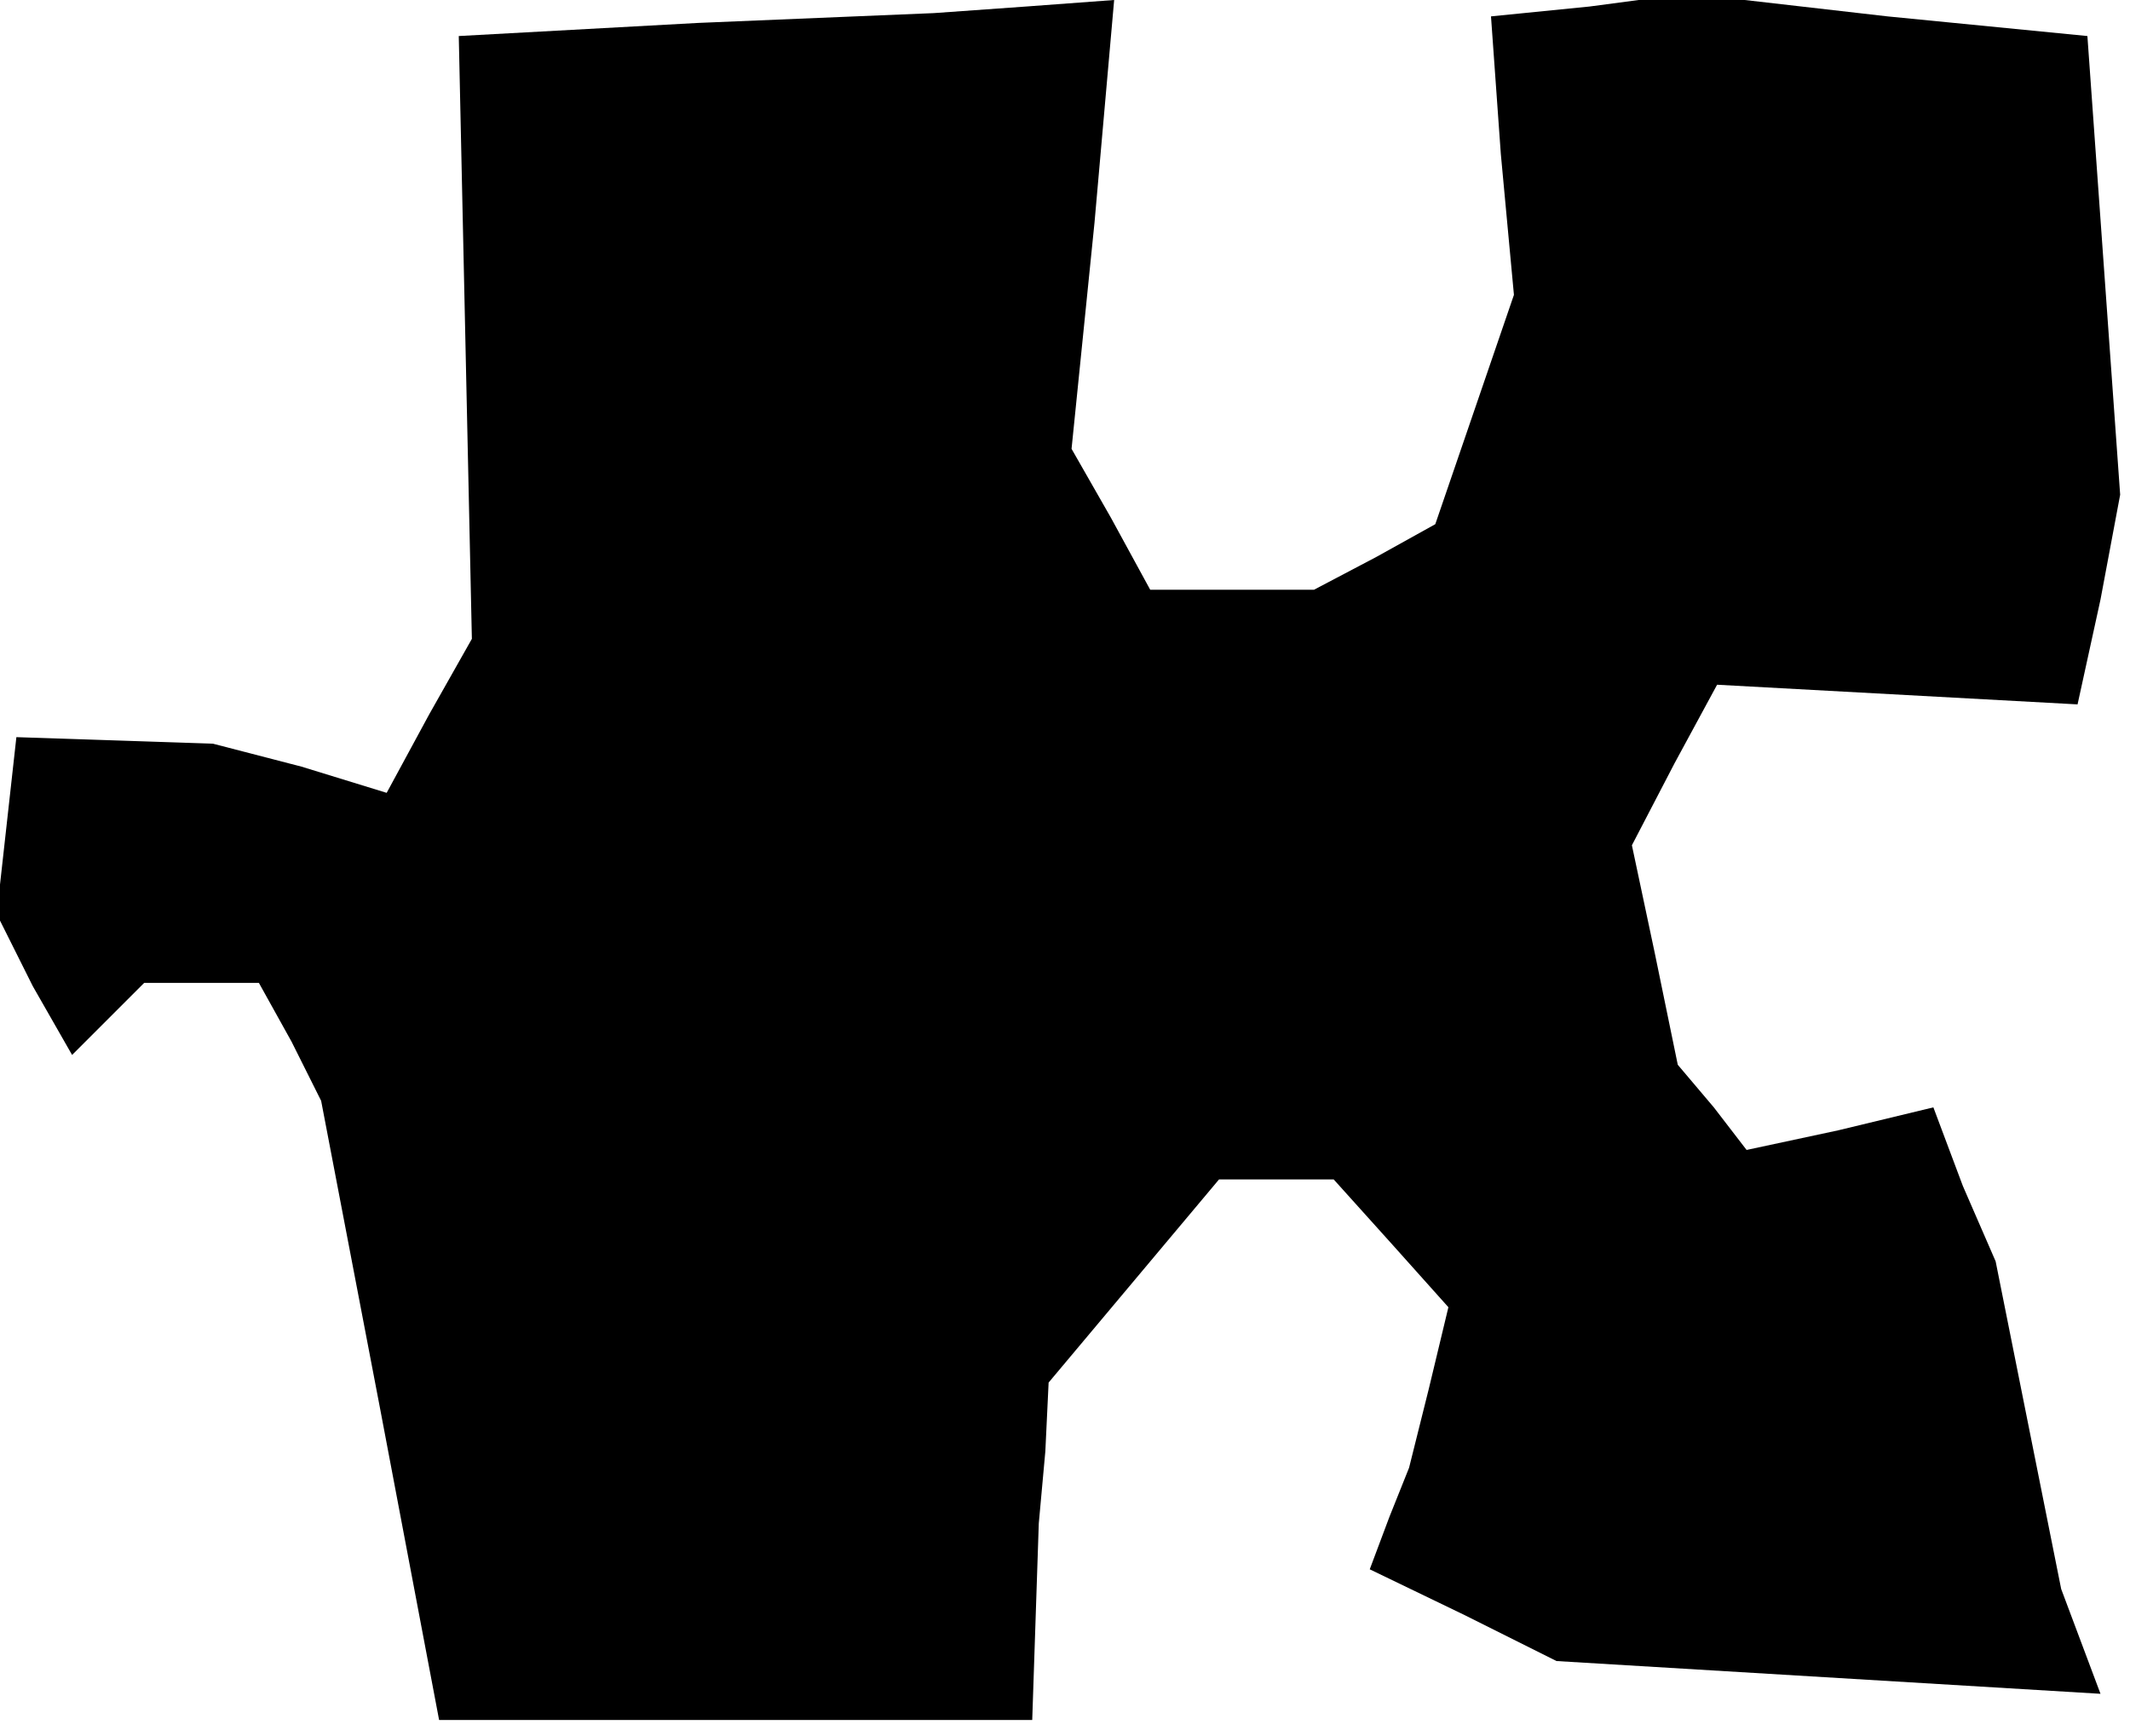 <?xml version="1.0" standalone="no"?>
<!DOCTYPE svg PUBLIC "-//W3C//DTD SVG 20010904//EN"
 "http://www.w3.org/TR/2001/REC-SVG-20010904/DTD/svg10.dtd">
<svg version="1.0" xmlns="http://www.w3.org/2000/svg"
 width="65pt" height="53pt" viewBox="0 0 65 53"
 preserveAspectRatio="xMidYMid meet">
<g transform="translate(0,53) scale(0.1,-0.1)"
fill="#000000" stroke="none">
<path d="M213 523 l-73 -4 2 -92 2 -92 -13 -23 -13 -24 -26 8 -27 7 -30 1 -30
1 -3 -27 -3 -27 11 -22 12 -21 11 11 11 11 18 0 17 0 10 -18 9 -18 18 -94 18
-95 90 0 91 0 1 30 1 30 2 22 1 21 26 31 26 31 17 0 18 0 18 -20 17 -19 -6
-25 -6 -24 -6 -15 -6 -16 29 -14 28 -14 83 -5 83 -5 -6 16 -6 16 -10 50 -10
50 -10 23 -9 24 -29 -7 -28 -6 -10 13 -11 13 -7 34 -7 33 13 25 13 24 55 -3
55 -3 7 32 6 32 -5 70 -5 70 -61 6 -61 7 -30 -4 -30 -3 3 -42 4 -43 -12 -35
-12 -35 -18 -10 -19 -10 -25 0 -25 0 -12 22 -12 21 7 69 6 68 -27 -2 -28 -2
-72 -3z"/>
</g>
</svg>
